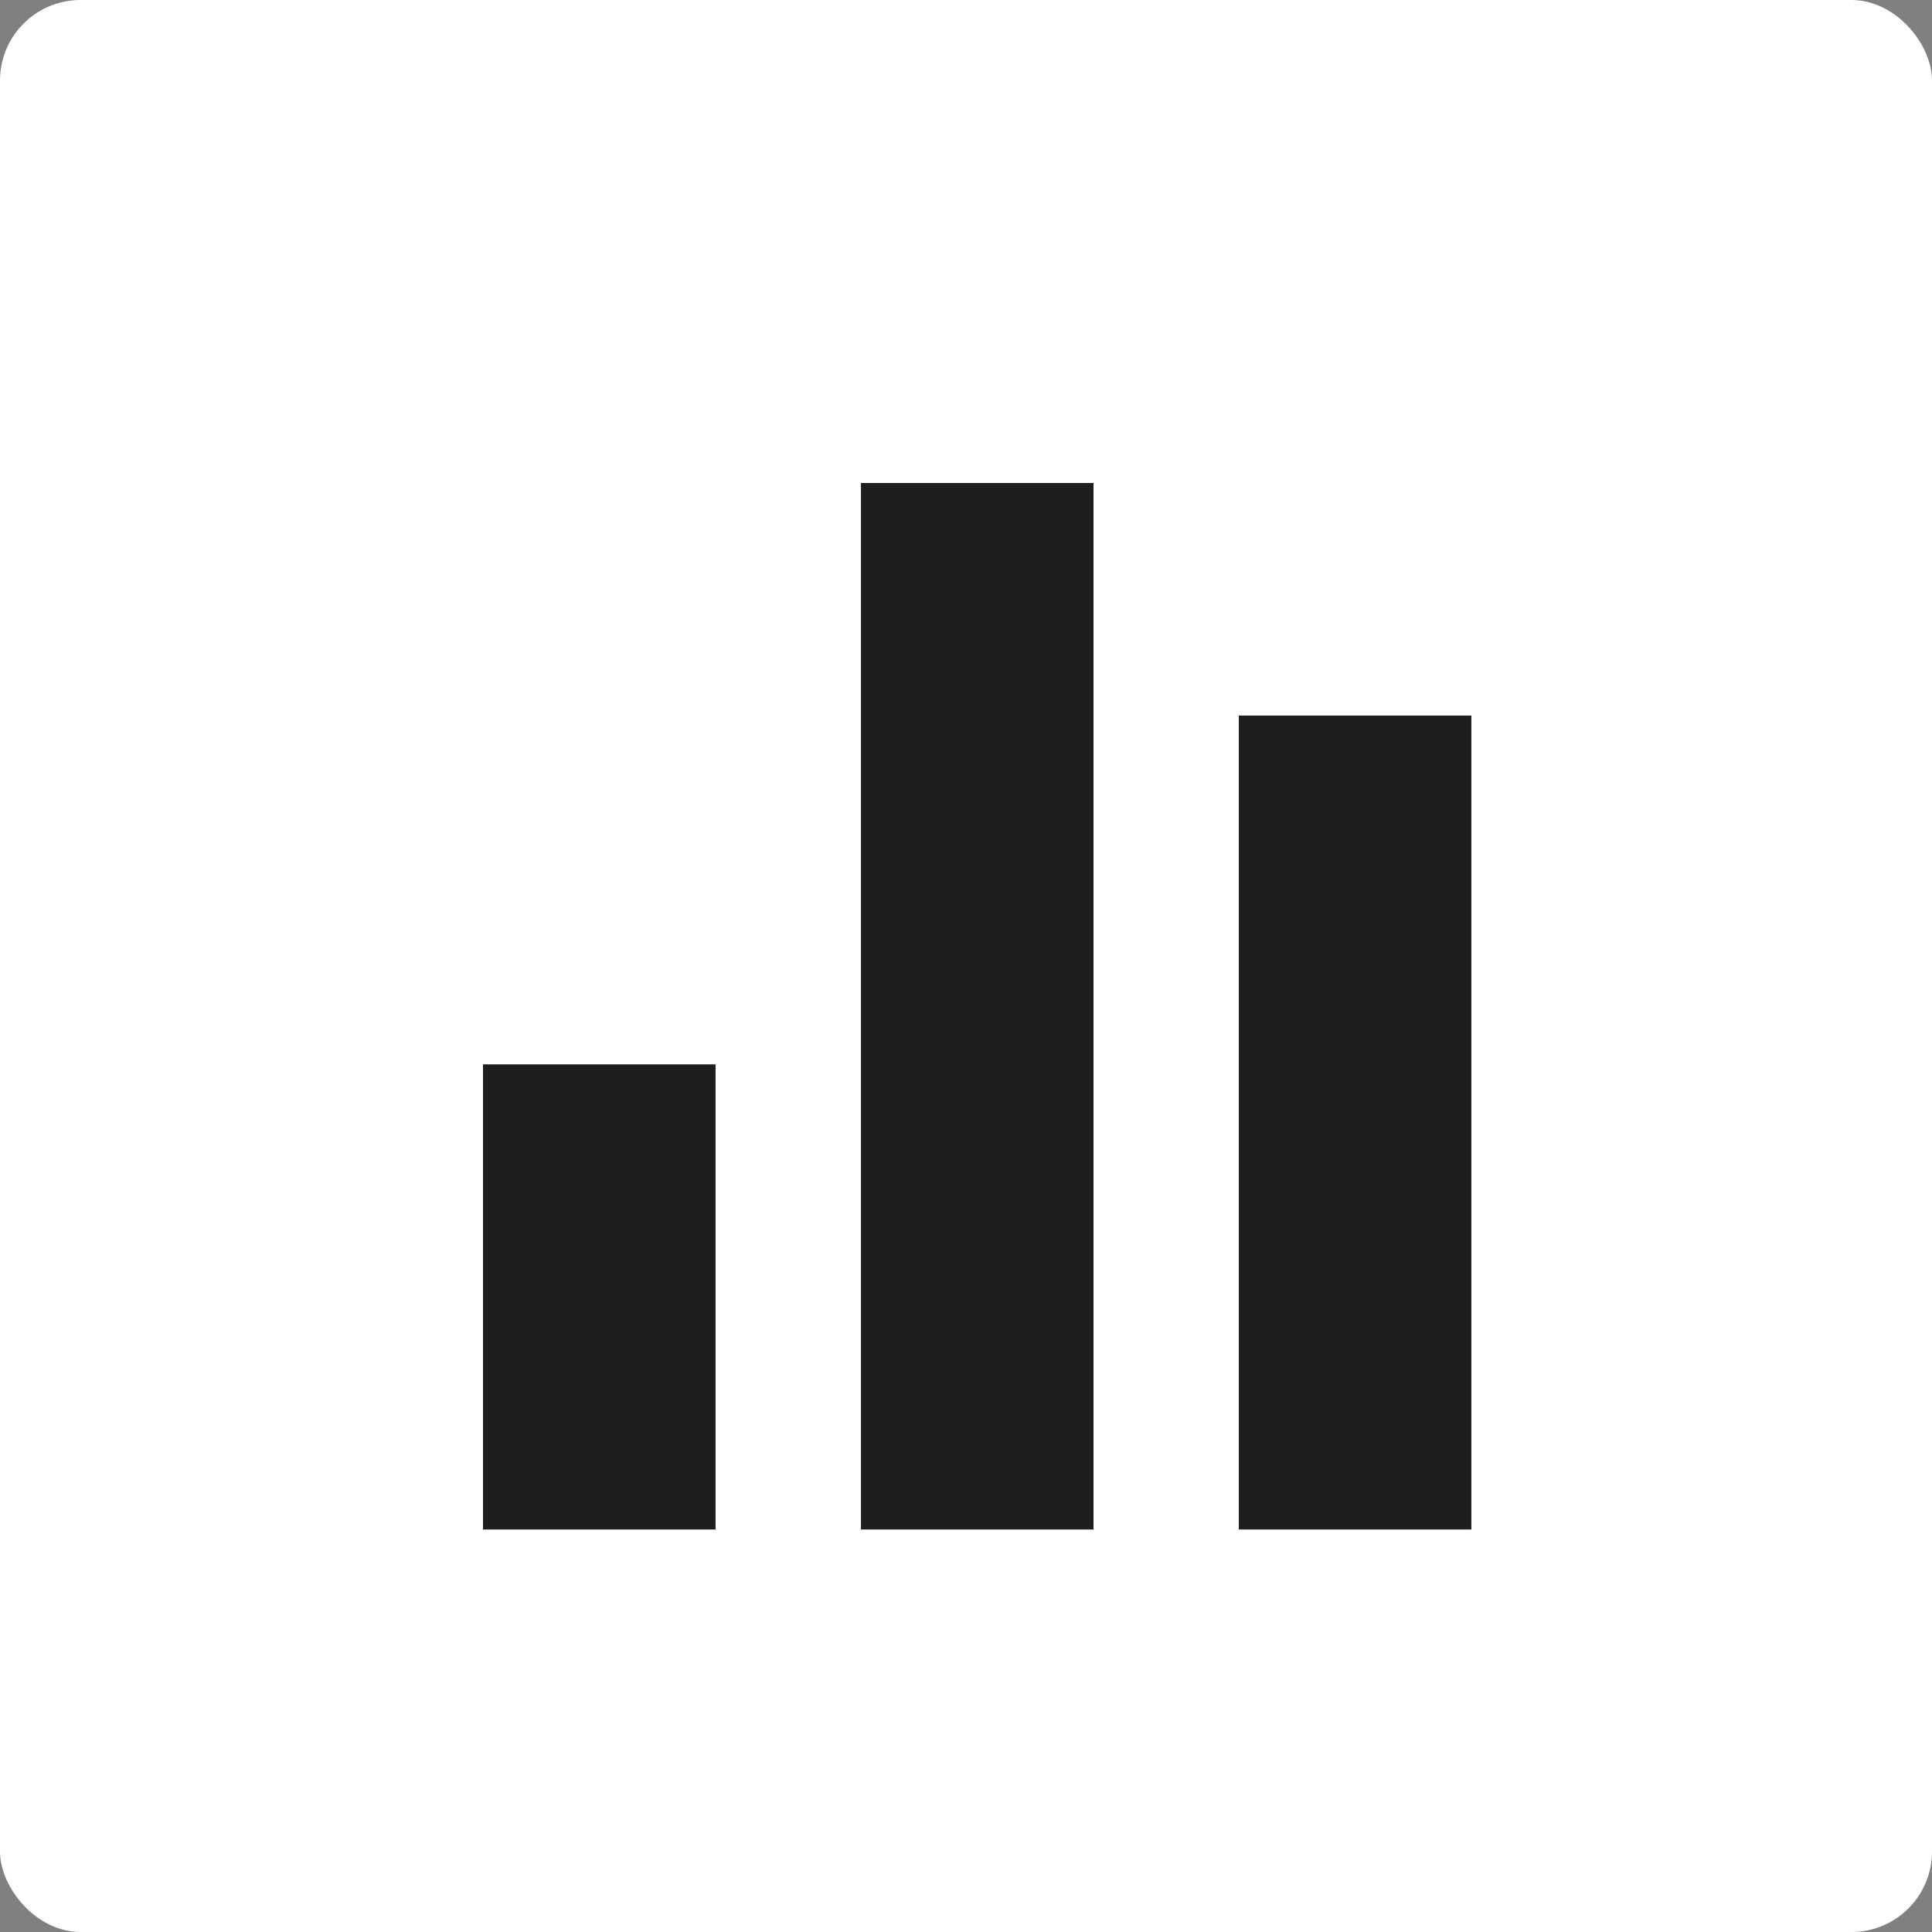 <svg width="24" height="24" viewBox="0 0 24 24" fill="none" xmlns="http://www.w3.org/2000/svg">
<rect x="0" y="0" width="24" height="24" fill="#808080" stroke="none"/>
<rect width="24" height="24" rx="1" fill="white"/>
<rect x="6" y="13.222" width="2.889" height="5.778" fill="#1E1E1E"/>
<rect x="15.389" y="8.889" width="2.889" height="10.111" fill="#1E1E1E"/>
<rect x="10.695" y="6" width="2.889" height="13" fill="#1E1E1E"/>
</svg>
